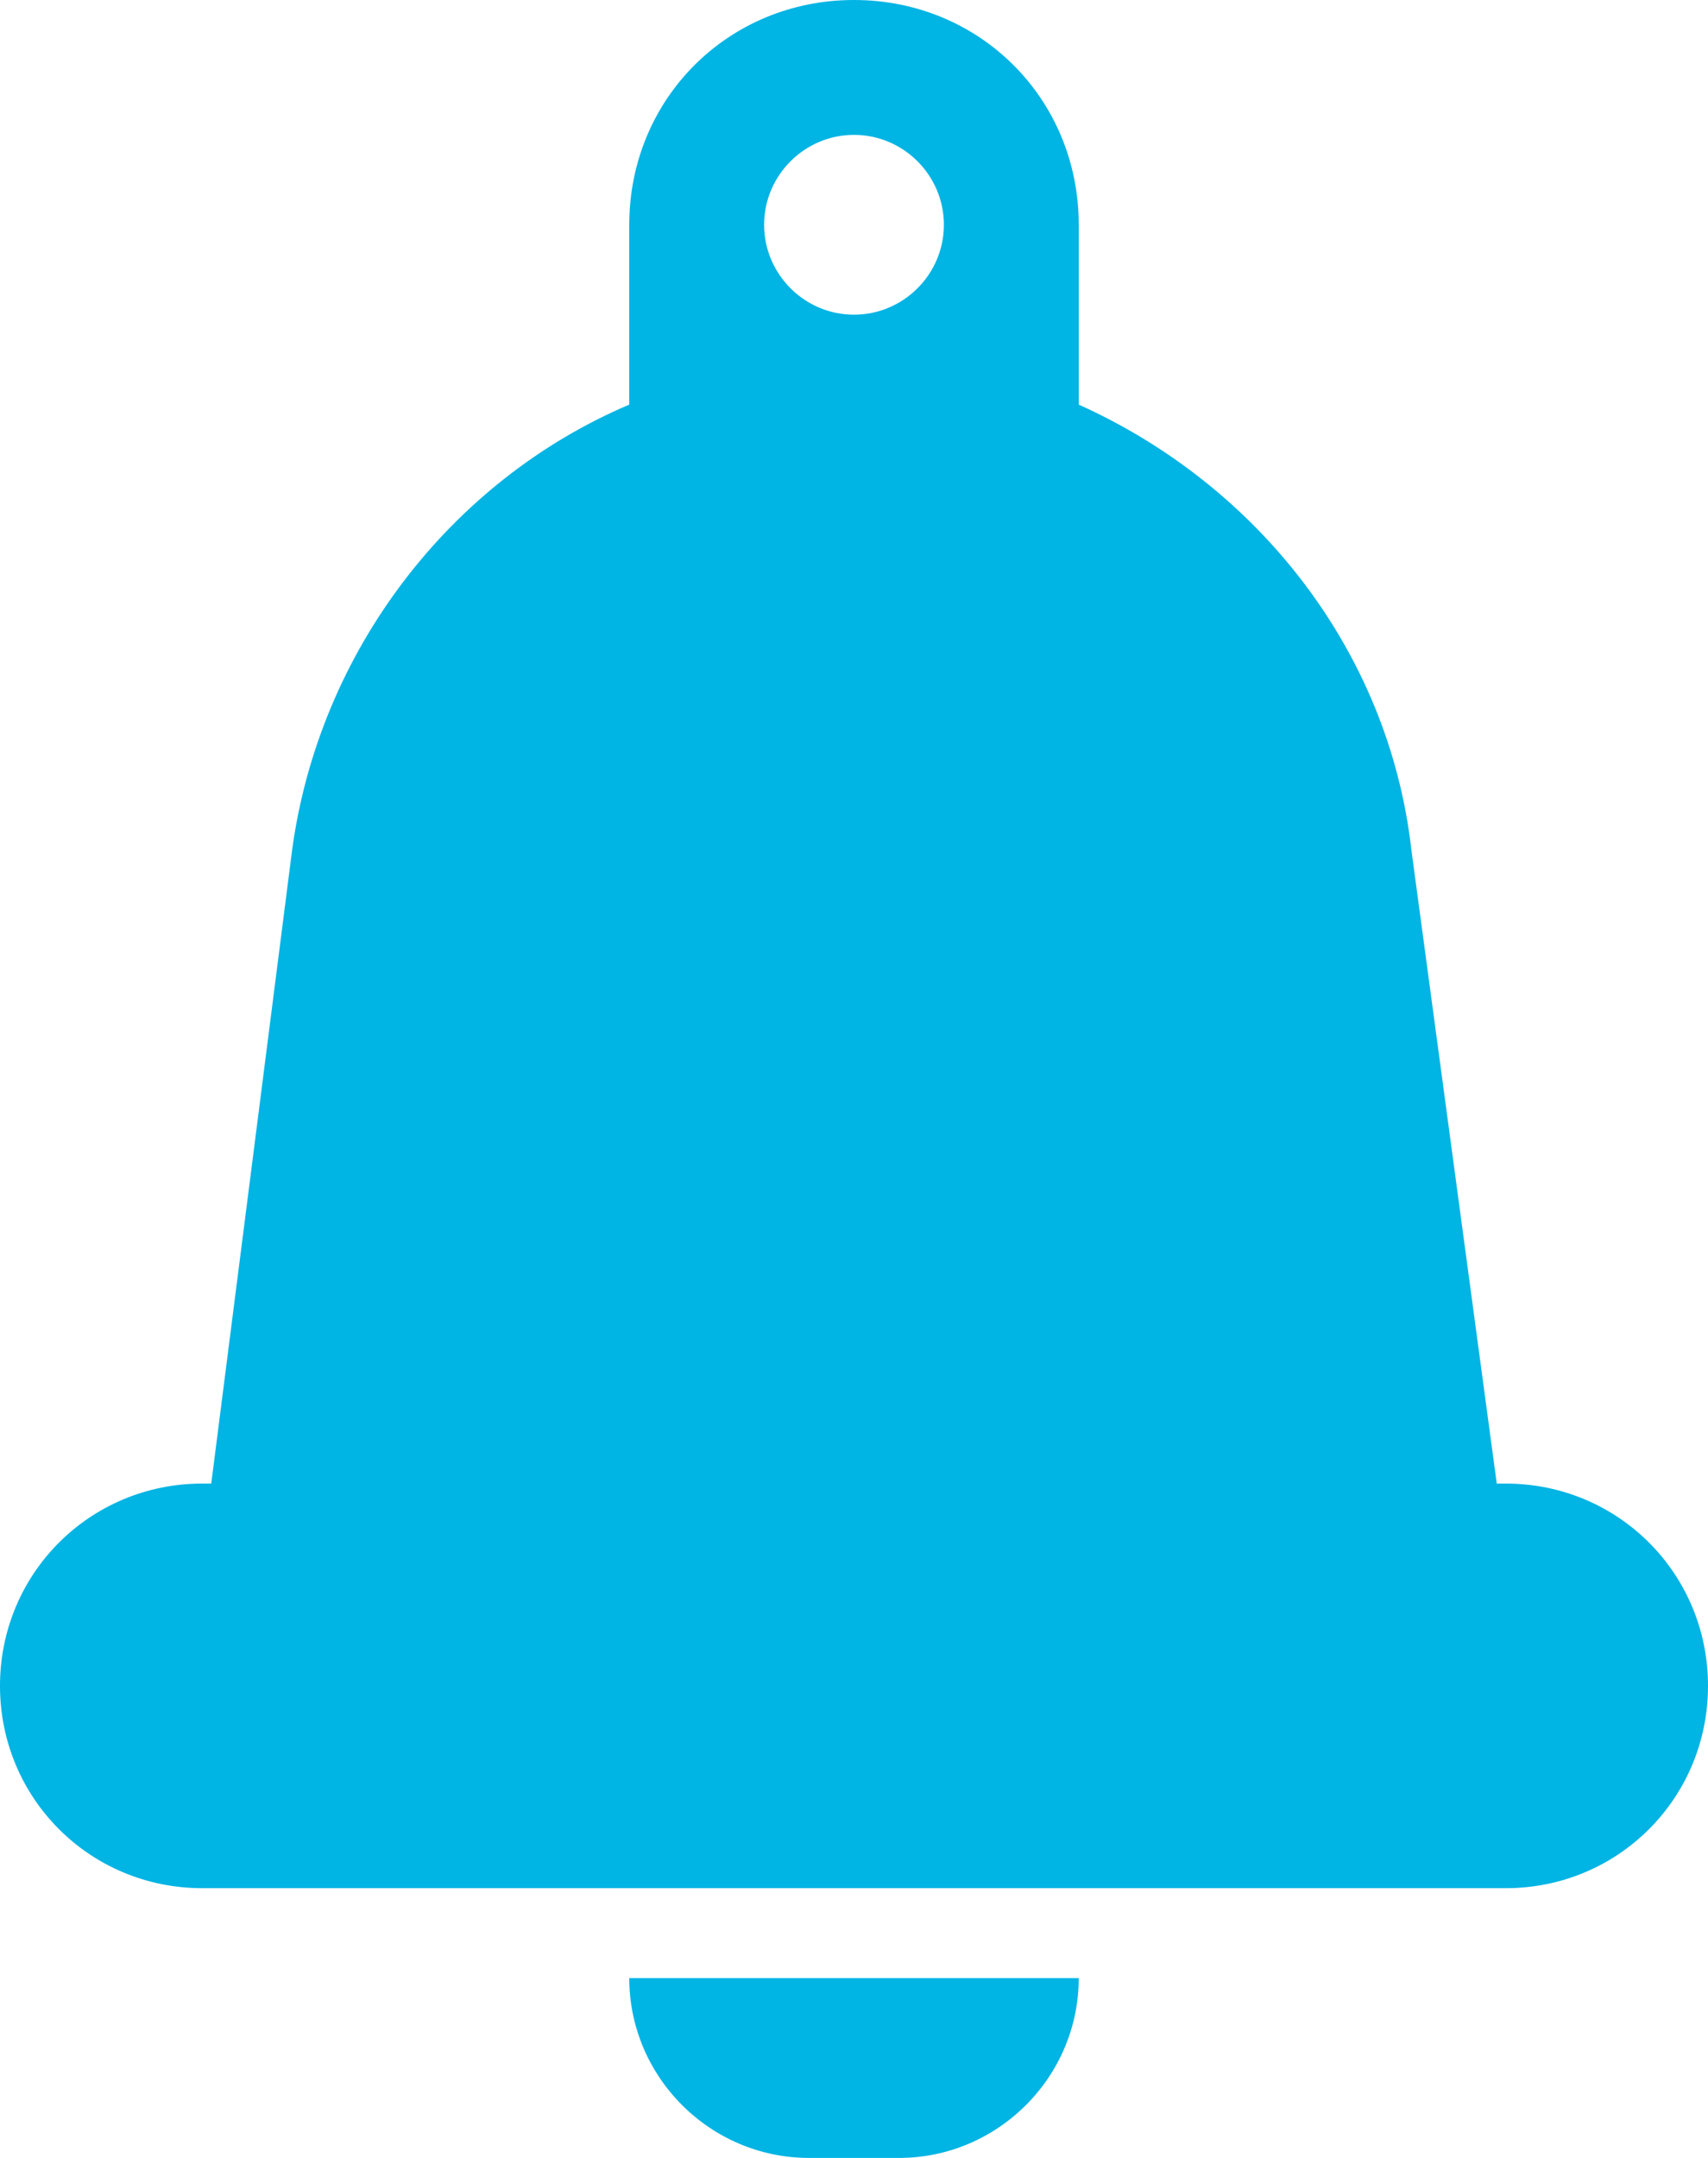<?xml version="1.0" encoding="utf-8"?>
<!-- Generator: Adobe Illustrator 25.0.0, SVG Export Plug-In . SVG Version: 6.00 Build 0)  -->
<svg version="1.1" id="Layer_1" xmlns="http://www.w3.org/2000/svg" xmlns:xlink="http://www.w3.org/1999/xlink" x="0px"
	y="0px" viewBox="0 0 38 48" style="enable-background:new 0 0 38 48;" xml:space="preserve">
	<style type="text/css">
		.st0 {
			fill: #00B4E4;
		}
	</style>
	<g id="Layer_2_1_">
		<g id="Icons">
			<path class="st0" d="M18,48h2c2.2,0,4-1.8,4-4H14C14,46.2,15.8,48,18,48z" />
			<path class="st0" d="M33.5,33h-0.2l-1.9-14.1C30.9,14.5,28,10.8,24,9V5c0-2.8-2.2-5-5-5s-5,2.2-5,5v4c-4,1.7-6.9,5.5-7.5,9.9
			L4.7,33H4.5C2,33,0,35,0,37.5S2,42,4.5,42h29c2.5,0,4.5-2,4.5-4.5S36,33,33.5,33z M19,3c1.1,0,2,0.9,2,2s-0.9,2-2,2s-2-0.9-2-2
			S17.9,3,19,3z" />
		</g>
	</g>
</svg>